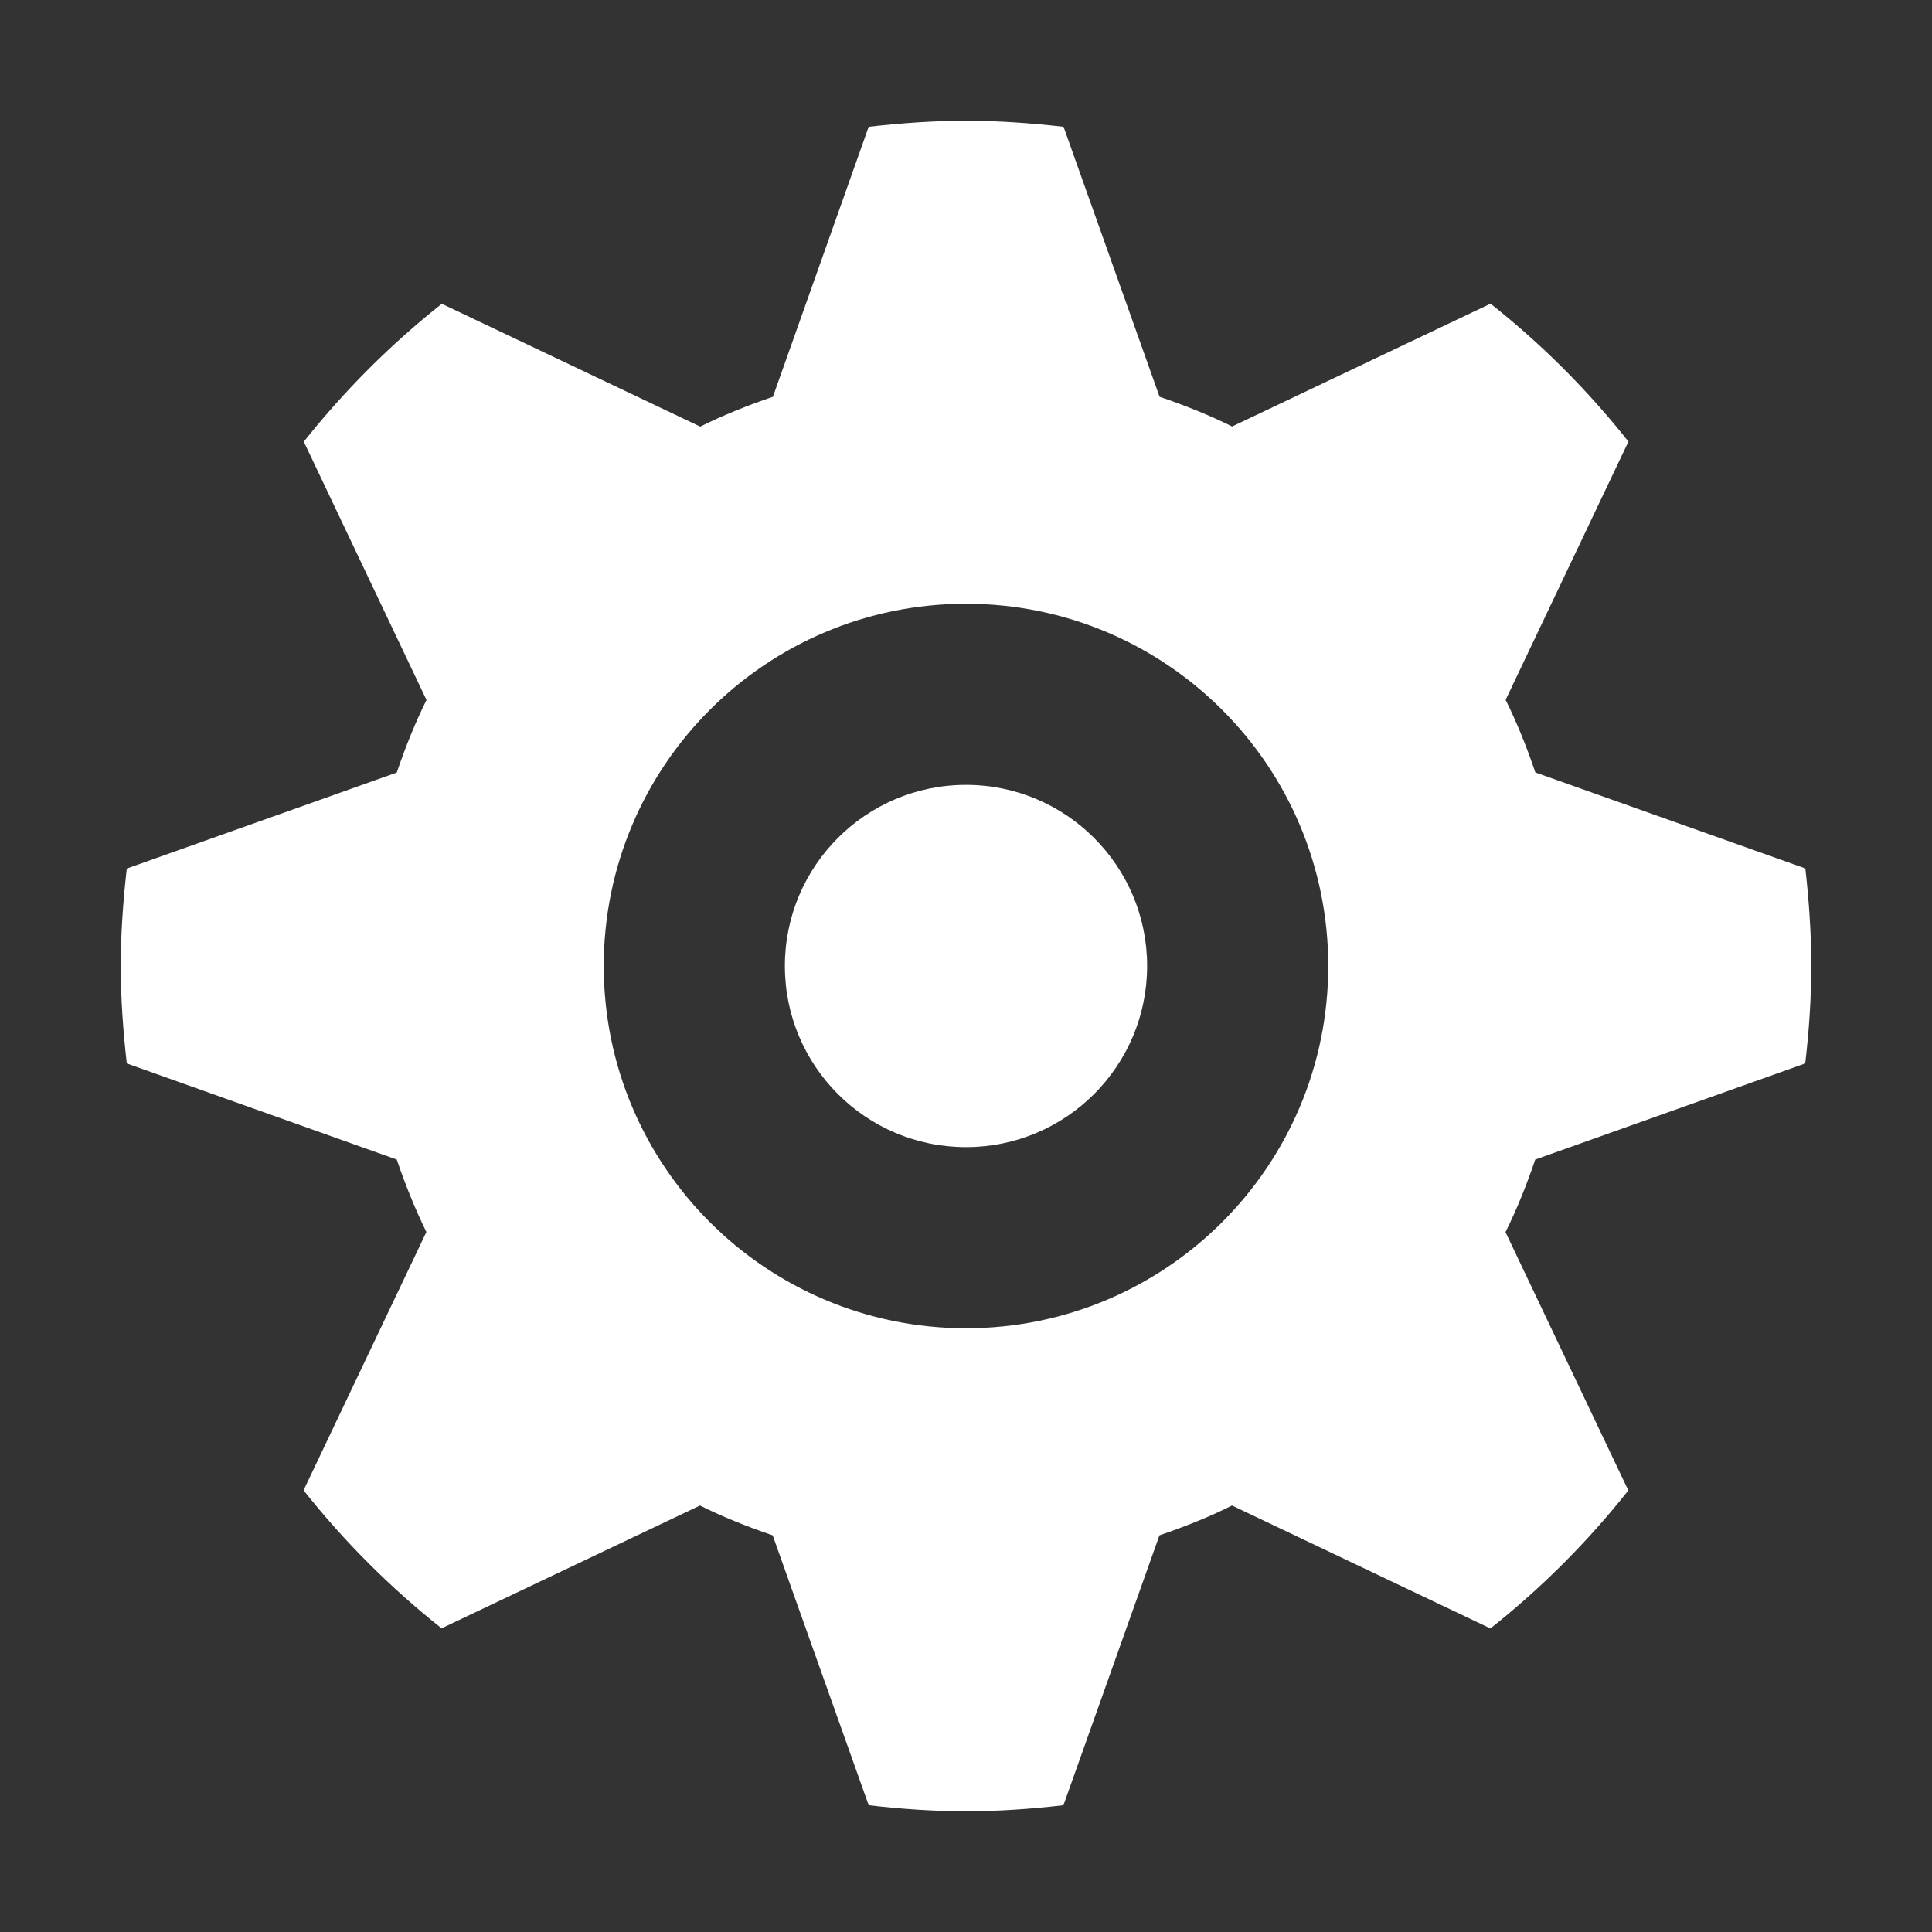 <svg xmlns="http://www.w3.org/2000/svg" width="16" height="16"><rect width="100%" height="100%" fill="#333333" stroke="none"/><style type="text/css">.icon-canvas-transparent{opacity:0;fill:#F6F6F6;} .icon-white_x0020_2{fill:#FFFFFF;}</style><path class="icon-canvas-transparent" d="M16 16h-16v-16h16v16z" id="canvas"/><path class="icon-white_x0020_2" d="M12.714 9.603c-.07.207-.15.407-.246.601l1.017 2.139c-.335.424-.718.807-1.142 1.143l-2.14-1.018c-.193.097-.394.176-.601.247l-.795 2.235c-.265.031-.534.05-.807.05-.272 0-.541-.019-.806-.05l-.795-2.235c-.207-.071-.408-.15-.602-.247l-2.14 1.017c-.424-.336-.807-.719-1.143-1.143l1.017-2.139c-.094-.193-.175-.393-.245-.6l-2.236-.796c-.03-.265-.05-.534-.05-.807s.02-.542.05-.807l2.236-.795c.07-.207.15-.407.246-.601l-1.016-2.139c.336-.423.719-.807 1.143-1.142l2.14 1.017c.193-.096.394-.176.602-.247l.793-2.236c.265-.03.534-.05.806-.05.273 0 .542.02.808.05l.795 2.236c.207.07.407.15.601.246l2.14-1.017c.424.335.807.719 1.142 1.142l-1.017 2.139c.096.194.176.394.246.601l2.236.795c.03.266.049.535.049.808s-.019.542-.05.807l-2.236.796zm-4.714-4.603c-1.657 0-3 1.343-3 3s1.343 3 3 3 3-1.343 3-3-1.343-3-3-3zm0 1.5c-.829 0-1.5.672-1.5 1.5s.671 1.5 1.5 1.5 1.5-.672 1.5-1.5-.671-1.5-1.5-1.5z" id="iconBg"/></svg>